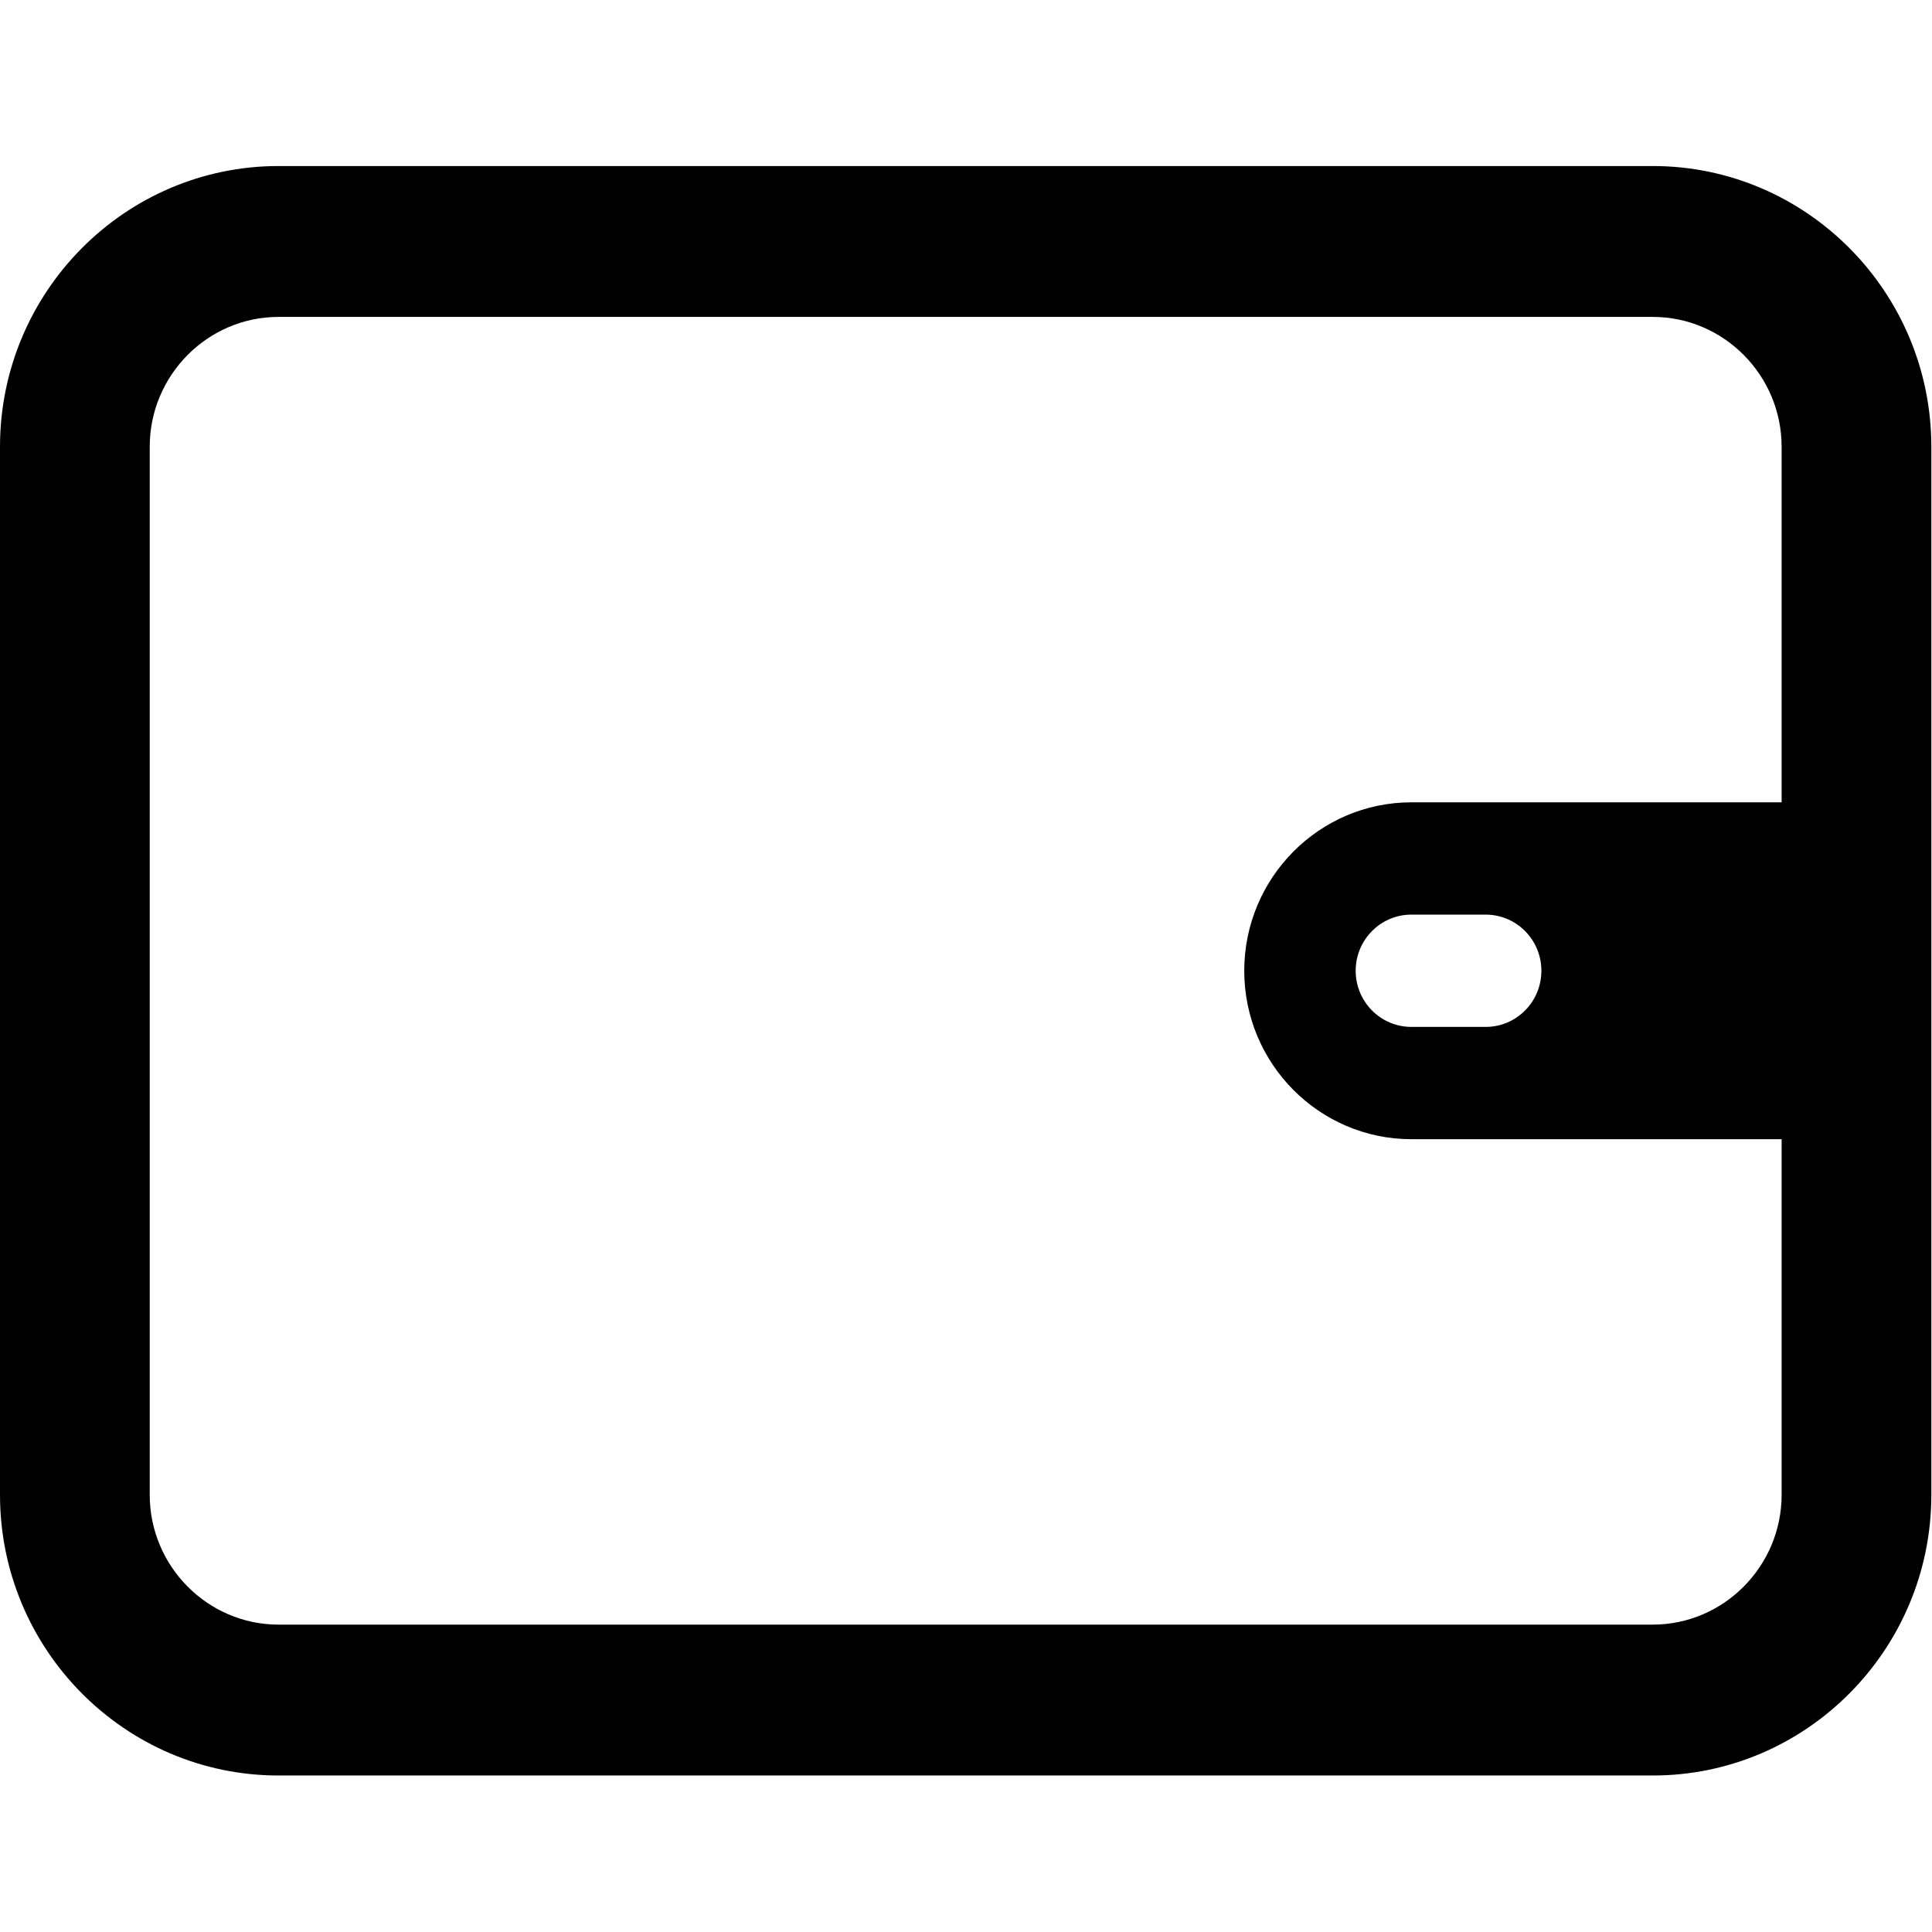 <?xml version="1.0" encoding="UTF-8" standalone="no"?>
<svg
   width="512"
   height="512"
   viewBox="0 0 512 512"
   fill="none"
   version="1.1"
   xmlns="http://www.w3.org/2000/svg"
   xmlns:svg="http://www.w3.org/2000/svg">
  <defs
     id="defs10" />
  <path
     id="path2"
     fill="currentColor"
     d="M 73.82 44 C 33.115 44 9.4739031e-15 77.373 0 118.395 L 0 396.133 C 0 437.156 33.115 470.527 73.82 470.527 L 438.006 470.527 C 478.711 470.527 511.826 437.156 511.826 396.133 L 511.826 301.898 L 511.832 301.898 L 511.832 212.627 L 511.826 212.627 L 511.826 118.395 C 511.826 77.373 478.711 44 438.006 44 L 73.82 44 z M 73.82 83.986 L 438.006 83.986 C 456.796 83.986 472.148 99.457 472.148 118.395 L 472.148 212.627 L 374.033 212.625 C 349.61 212.625 329.74 232.648 329.74 257.262 C 329.74 281.875 349.61 301.898 374.033 301.898 L 472.148 301.898 L 472.148 396.133 C 472.148 415.071 456.796 430.541 438.006 430.541 L 73.82 430.541 C 55.029 430.541 39.678 415.071 39.678 396.133 L 39.678 118.395 C 39.678 99.457 55.029 83.986 73.82 83.986 z M 374.033 242.383 L 393.719 242.383 C 401.874 242.383 408.482 249.045 408.482 257.262 C 408.482 265.478 401.874 272.141 393.719 272.141 L 374.033 272.141 C 365.878 272.141 359.27 265.478 359.27 257.262 C 359.27 249.045 365.881 242.383 374.033 242.383 z " />
</svg>
